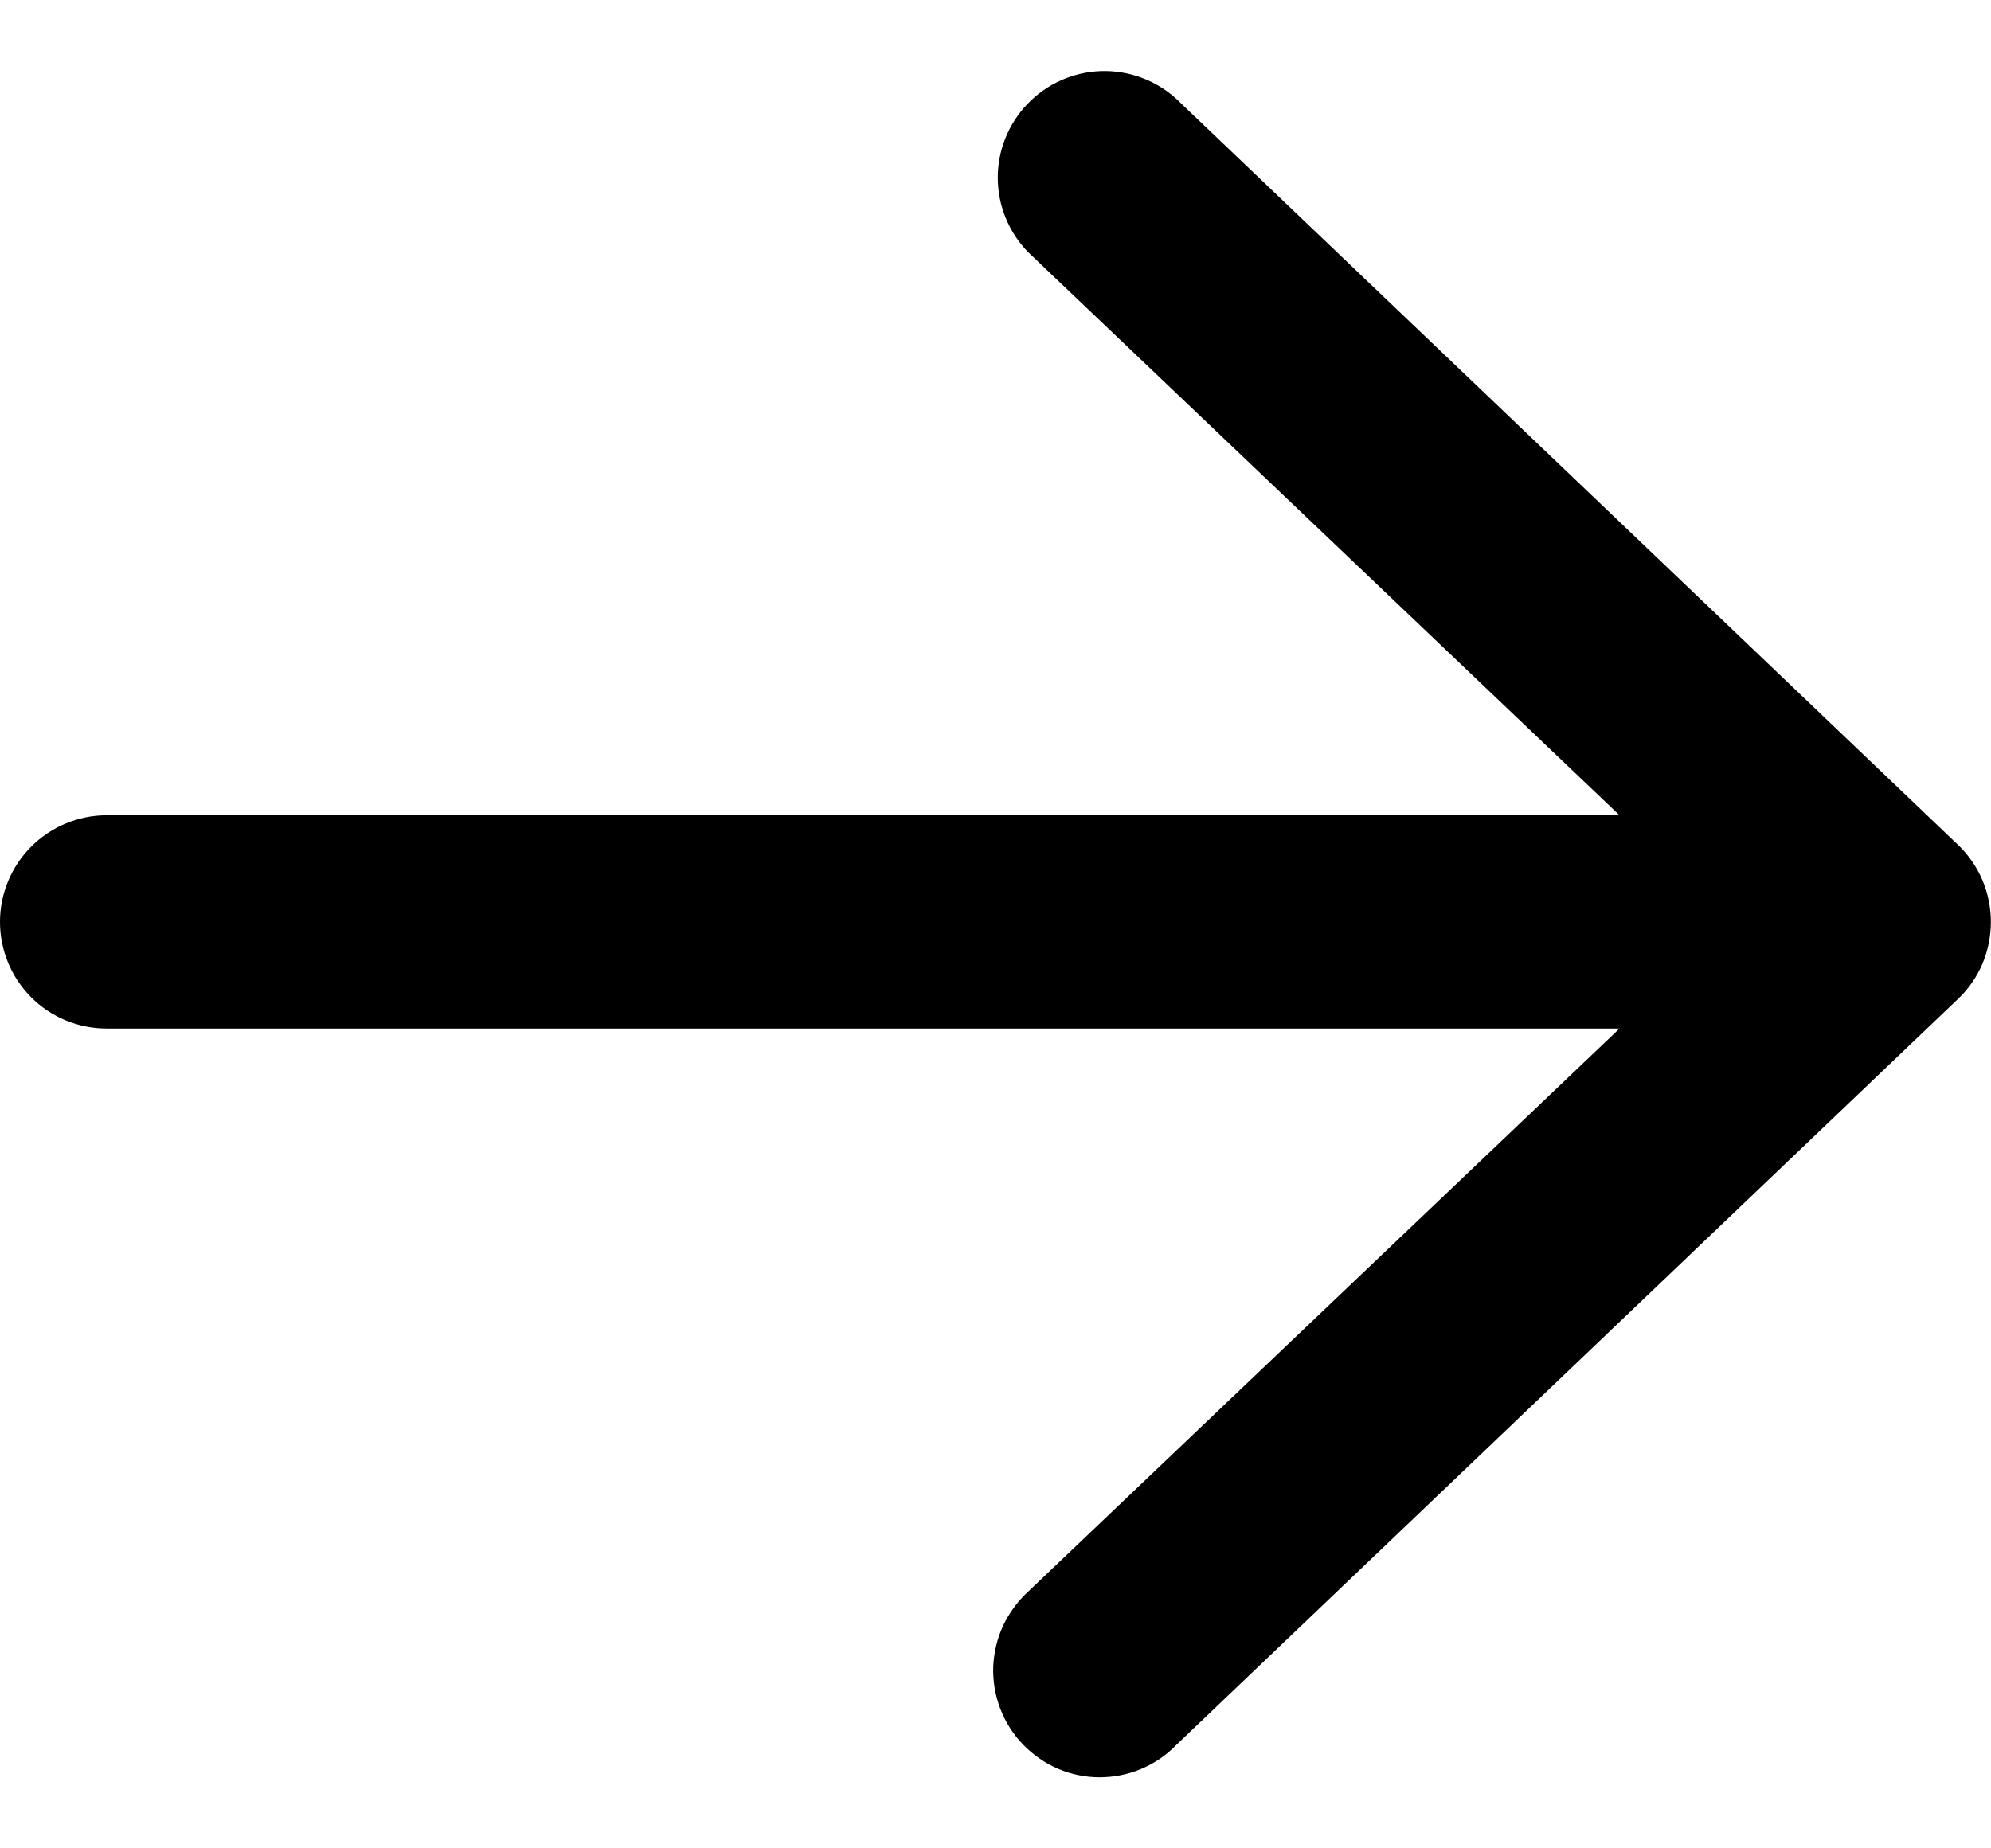 <svg width="14" height="13" viewBox="0 0 14 13" fill="none" xmlns="http://www.w3.org/2000/svg">
<path id="Vector" fill-rule="evenodd" clip-rule="evenodd" d="M-7.62939e-06 6.484C-7.62939e-06 6.286 0.079 6.095 0.22 5.954C0.36 5.814 0.551 5.734 0.75 5.734L11.388 5.734L7.23 1.774C7.094 1.635 7.017 1.448 7.016 1.253C7.015 1.058 7.091 0.87 7.226 0.73C7.361 0.589 7.546 0.507 7.741 0.5C7.936 0.494 8.126 0.563 8.27 0.694L13.77 5.944C13.843 6.014 13.9 6.098 13.94 6.191C13.979 6.284 13.999 6.384 13.999 6.484C13.999 6.585 13.979 6.685 13.94 6.778C13.9 6.871 13.843 6.955 13.77 7.024L8.27 12.274C8.2 12.346 8.116 12.403 8.023 12.442C7.931 12.481 7.831 12.5 7.731 12.5C7.631 12.5 7.531 12.479 7.439 12.44C7.347 12.4 7.263 12.342 7.194 12.27C7.124 12.198 7.07 12.112 7.034 12.019C6.998 11.925 6.981 11.825 6.984 11.725C6.988 11.624 7.011 11.526 7.053 11.435C7.096 11.344 7.156 11.262 7.23 11.194L11.388 7.234L0.75 7.234C0.551 7.234 0.36 7.155 0.22 7.015C0.079 6.874 -7.62939e-06 6.683 -7.62939e-06 6.484Z" fill="black"/>
</svg>
